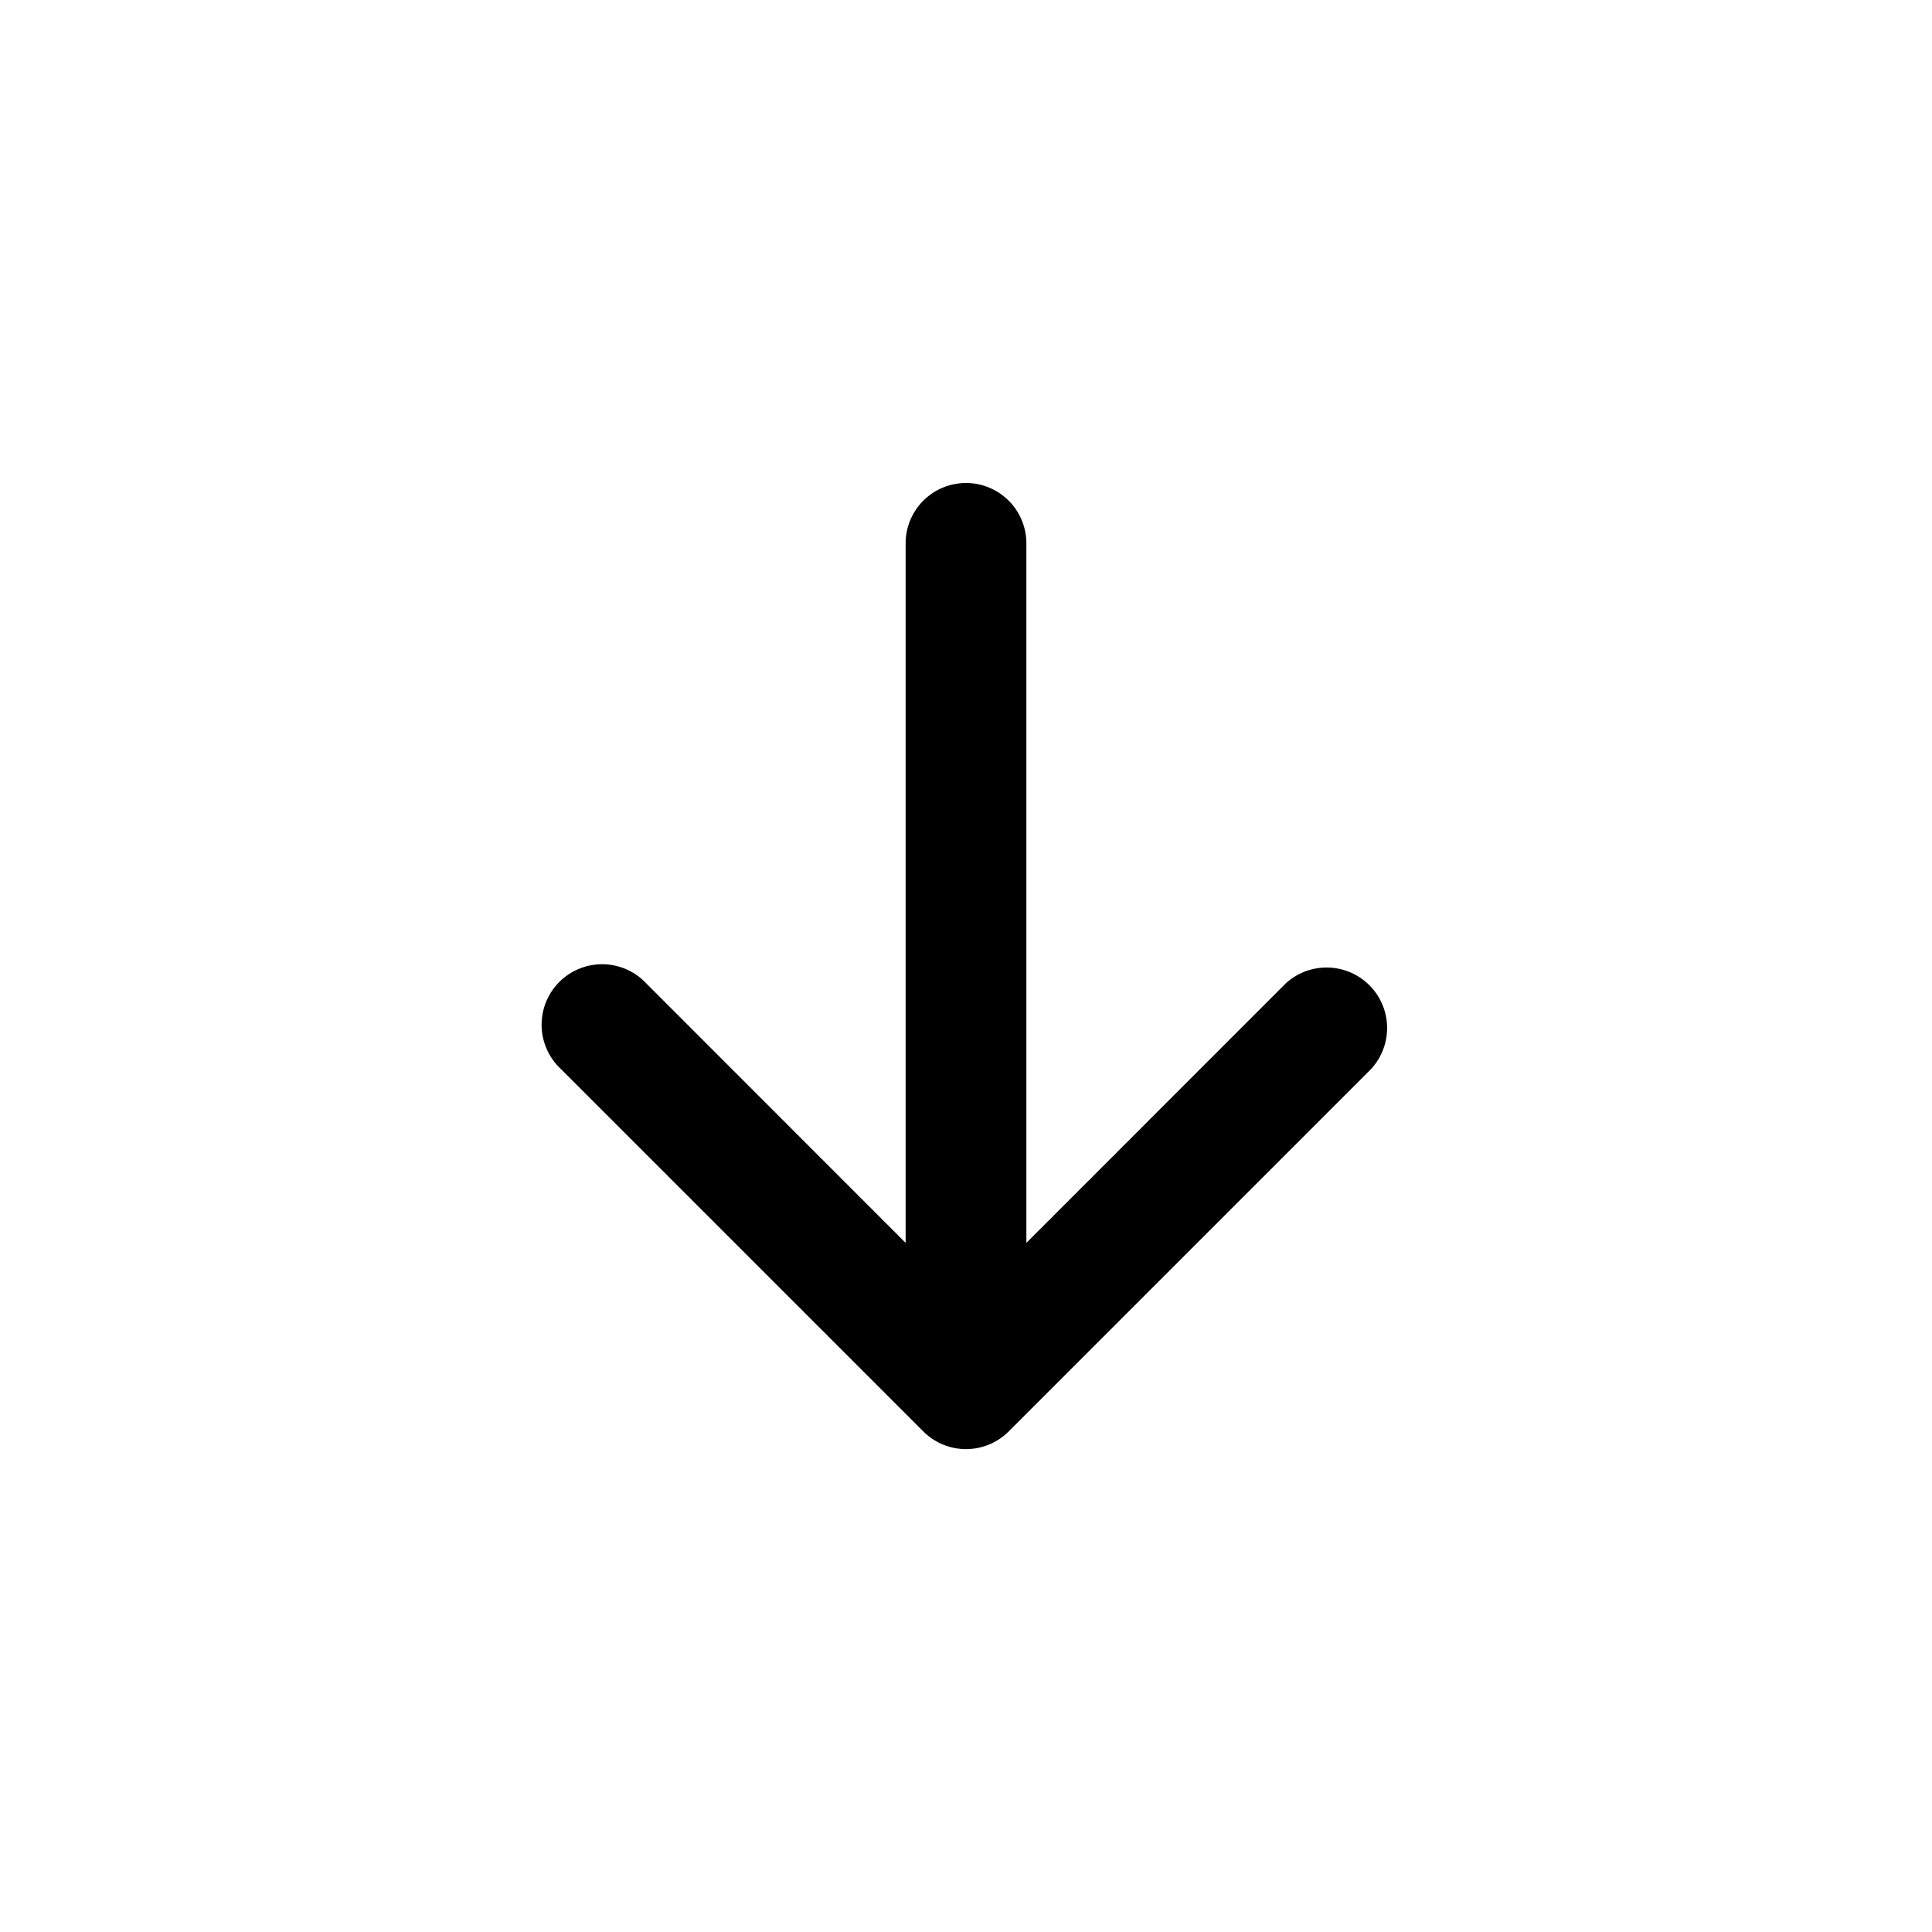<svg class="nok-icon %s" height="16" width="16" fill="currentColor" xmlns="http://www.w3.org/2000/svg" viewBox="0 0 16 16"><path fill-rule="evenodd" d="M8 4a.5.5 0 0 1 .5.5v5.793l2.146-2.147a.501.501 0 0 1 .708.708l-3 3a.5.5 0 0 1-.708 0l-3-3a.501.501 0 1 1 .708-.708L7.5 10.293V4.5A.5.5 0 0 1 8 4"/></svg>